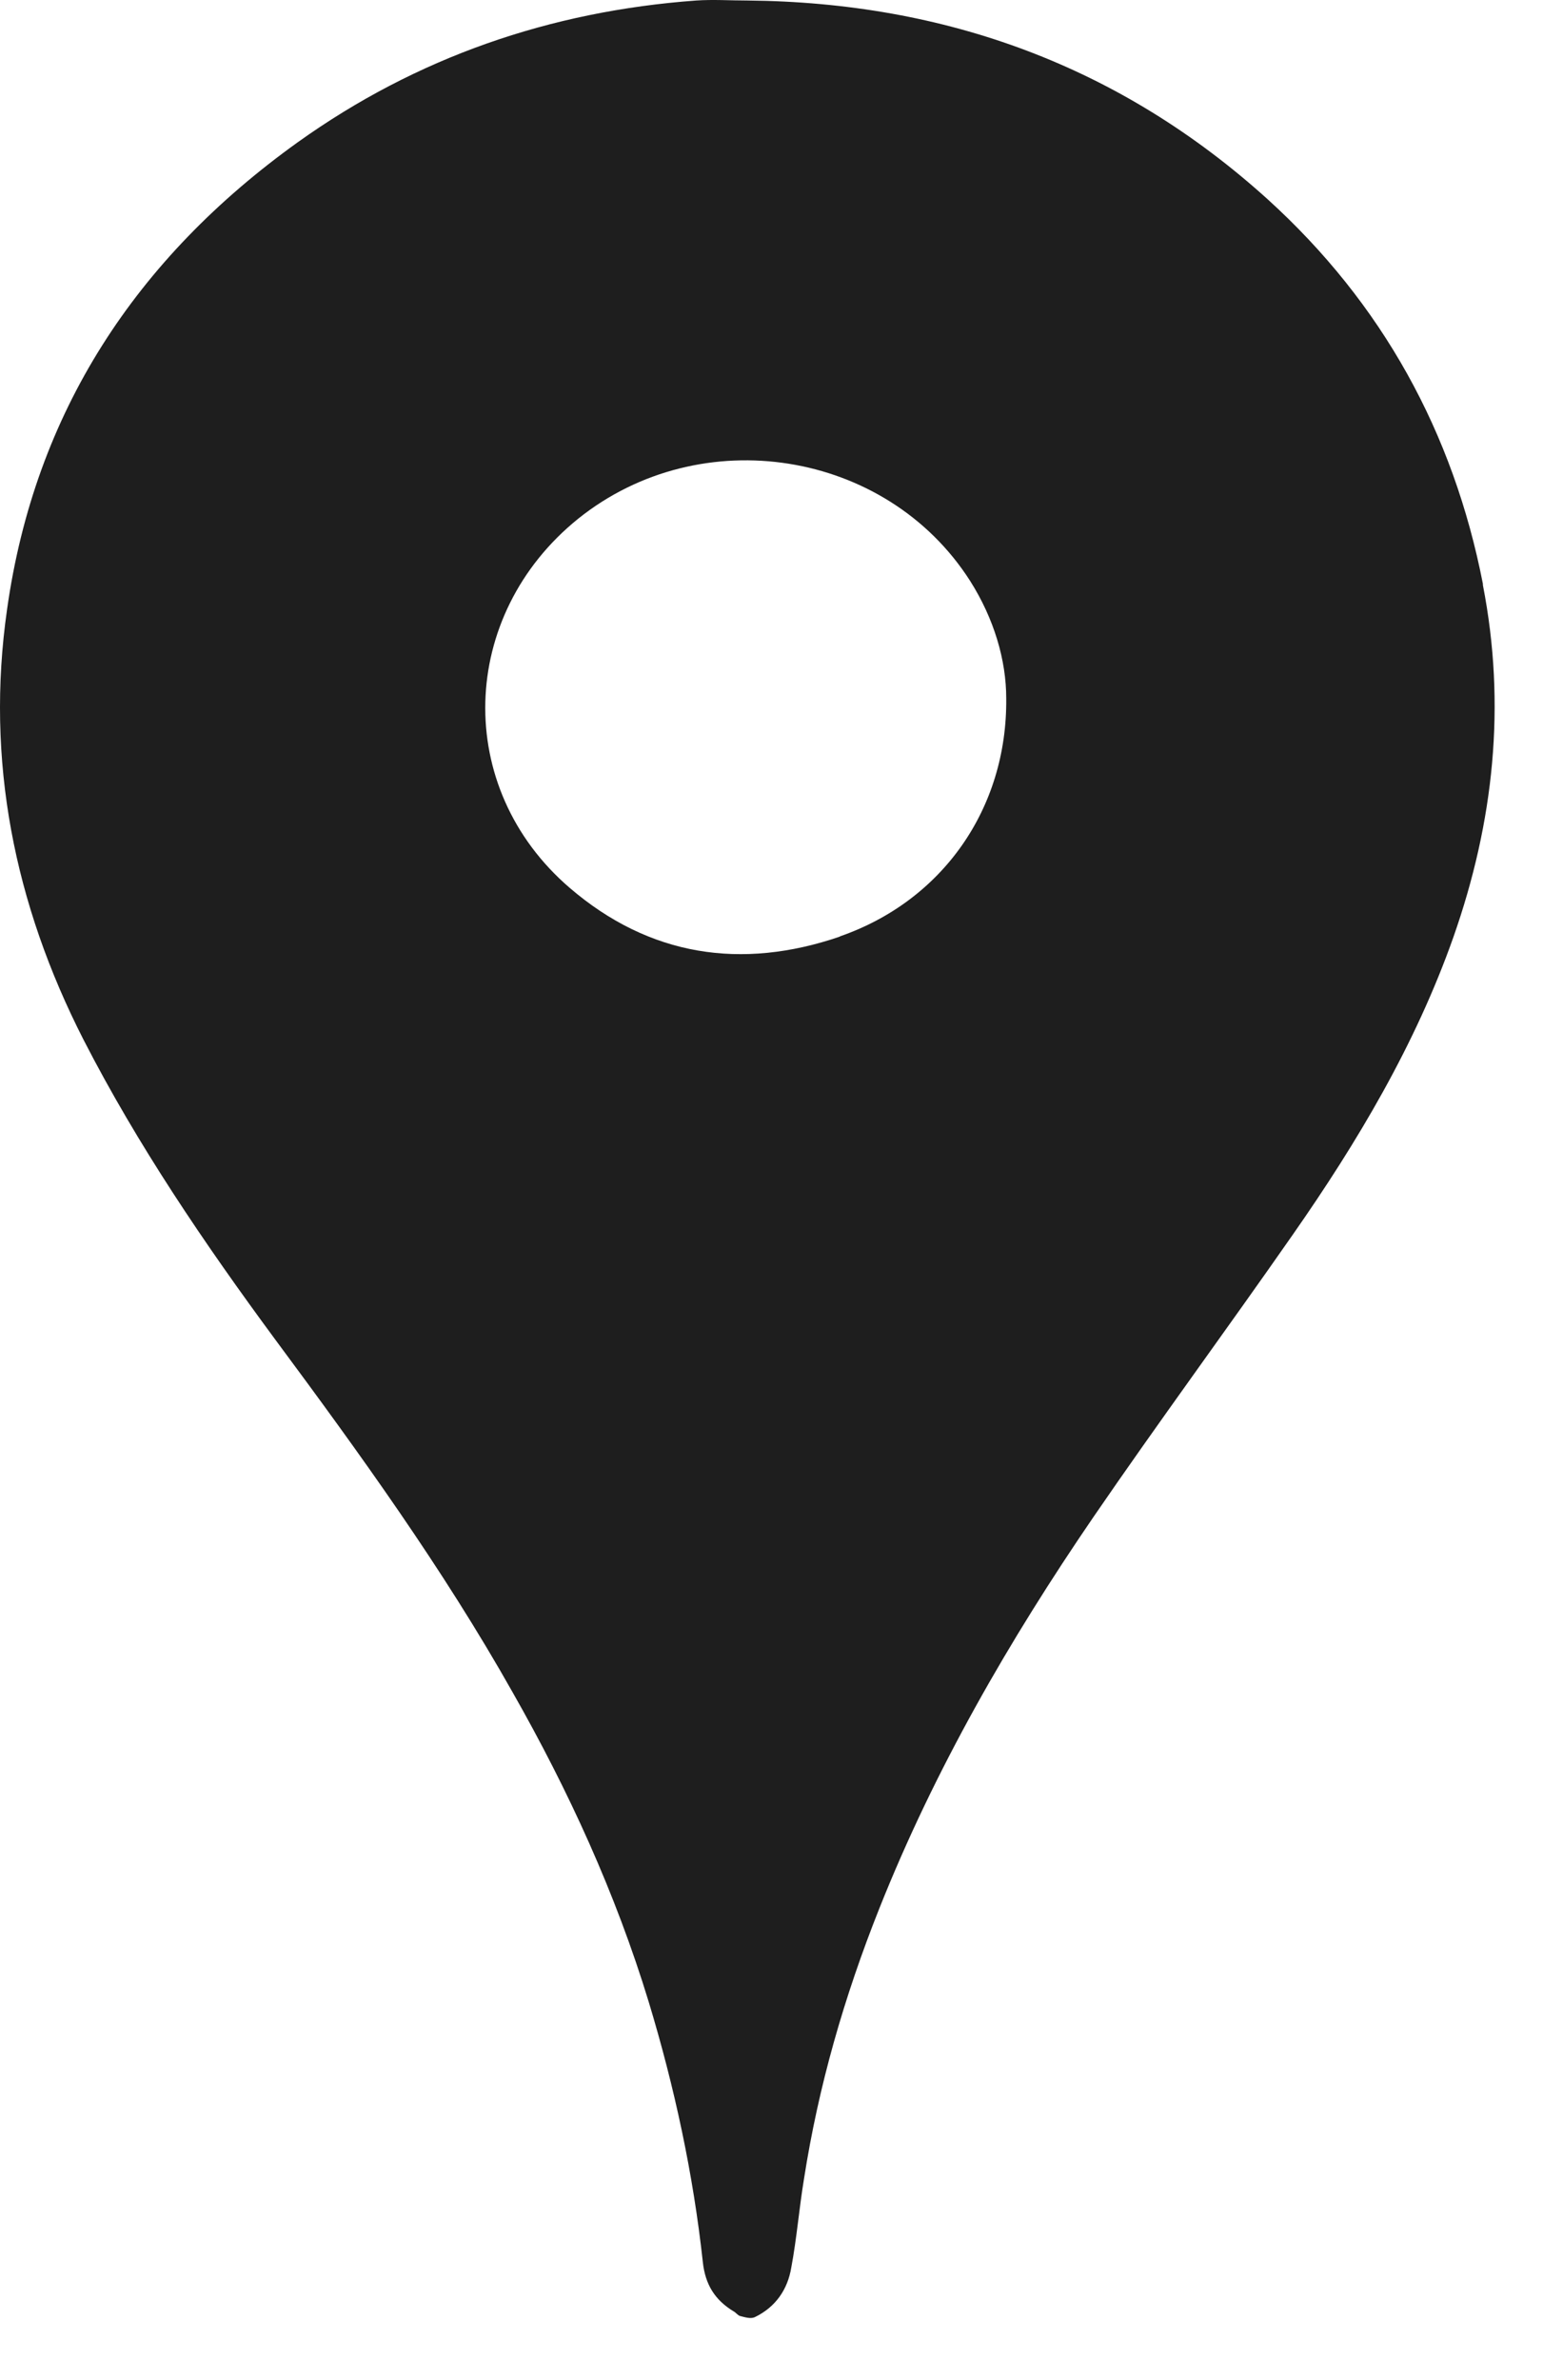 <svg preserveAspectRatio="none" width="100%" height="100%" overflow="visible" style="display: block;" viewBox="0 0 24 37" fill="none" xmlns="http://www.w3.org/2000/svg">
<path id="Vector" d="M23.065 9.076C22.606 6.726 21.502 4.717 19.714 3.095C17.429 1.031 14.714 0.036 11.625 0.008C11.363 0.008 11.091 -0.01 10.829 0.008C8.554 0.174 6.476 0.893 4.632 2.211C2.113 4.017 0.541 6.413 0.11 9.472C-0.227 11.822 0.222 14.053 1.299 16.163C2.141 17.803 3.181 19.333 4.276 20.817C5.596 22.596 6.888 24.383 7.974 26.309C8.845 27.839 9.575 29.433 10.09 31.12C10.492 32.447 10.782 33.792 10.932 35.166C10.97 35.516 11.12 35.755 11.41 35.931C11.447 35.949 11.475 35.995 11.513 36.004C11.588 36.023 11.672 36.05 11.737 36.023C12.065 35.866 12.252 35.59 12.308 35.248C12.393 34.797 12.43 34.327 12.505 33.875C12.73 32.429 13.132 31.037 13.675 29.673C14.537 27.507 15.697 25.498 17.008 23.582C18.019 22.107 19.086 20.66 20.107 19.195C21.118 17.748 22.017 16.237 22.606 14.569C23.234 12.781 23.43 10.966 23.065 9.095V9.076ZM13.067 14.559C11.531 15.085 10.099 14.864 8.863 13.804C7.047 12.246 7.131 9.565 8.994 8.063C10.904 6.533 13.788 6.994 15.089 9.03C15.463 9.62 15.651 10.265 15.651 10.855C15.669 12.569 14.658 14.007 13.057 14.559H13.067Z" fill="#1E1E1E"/>
</svg>
